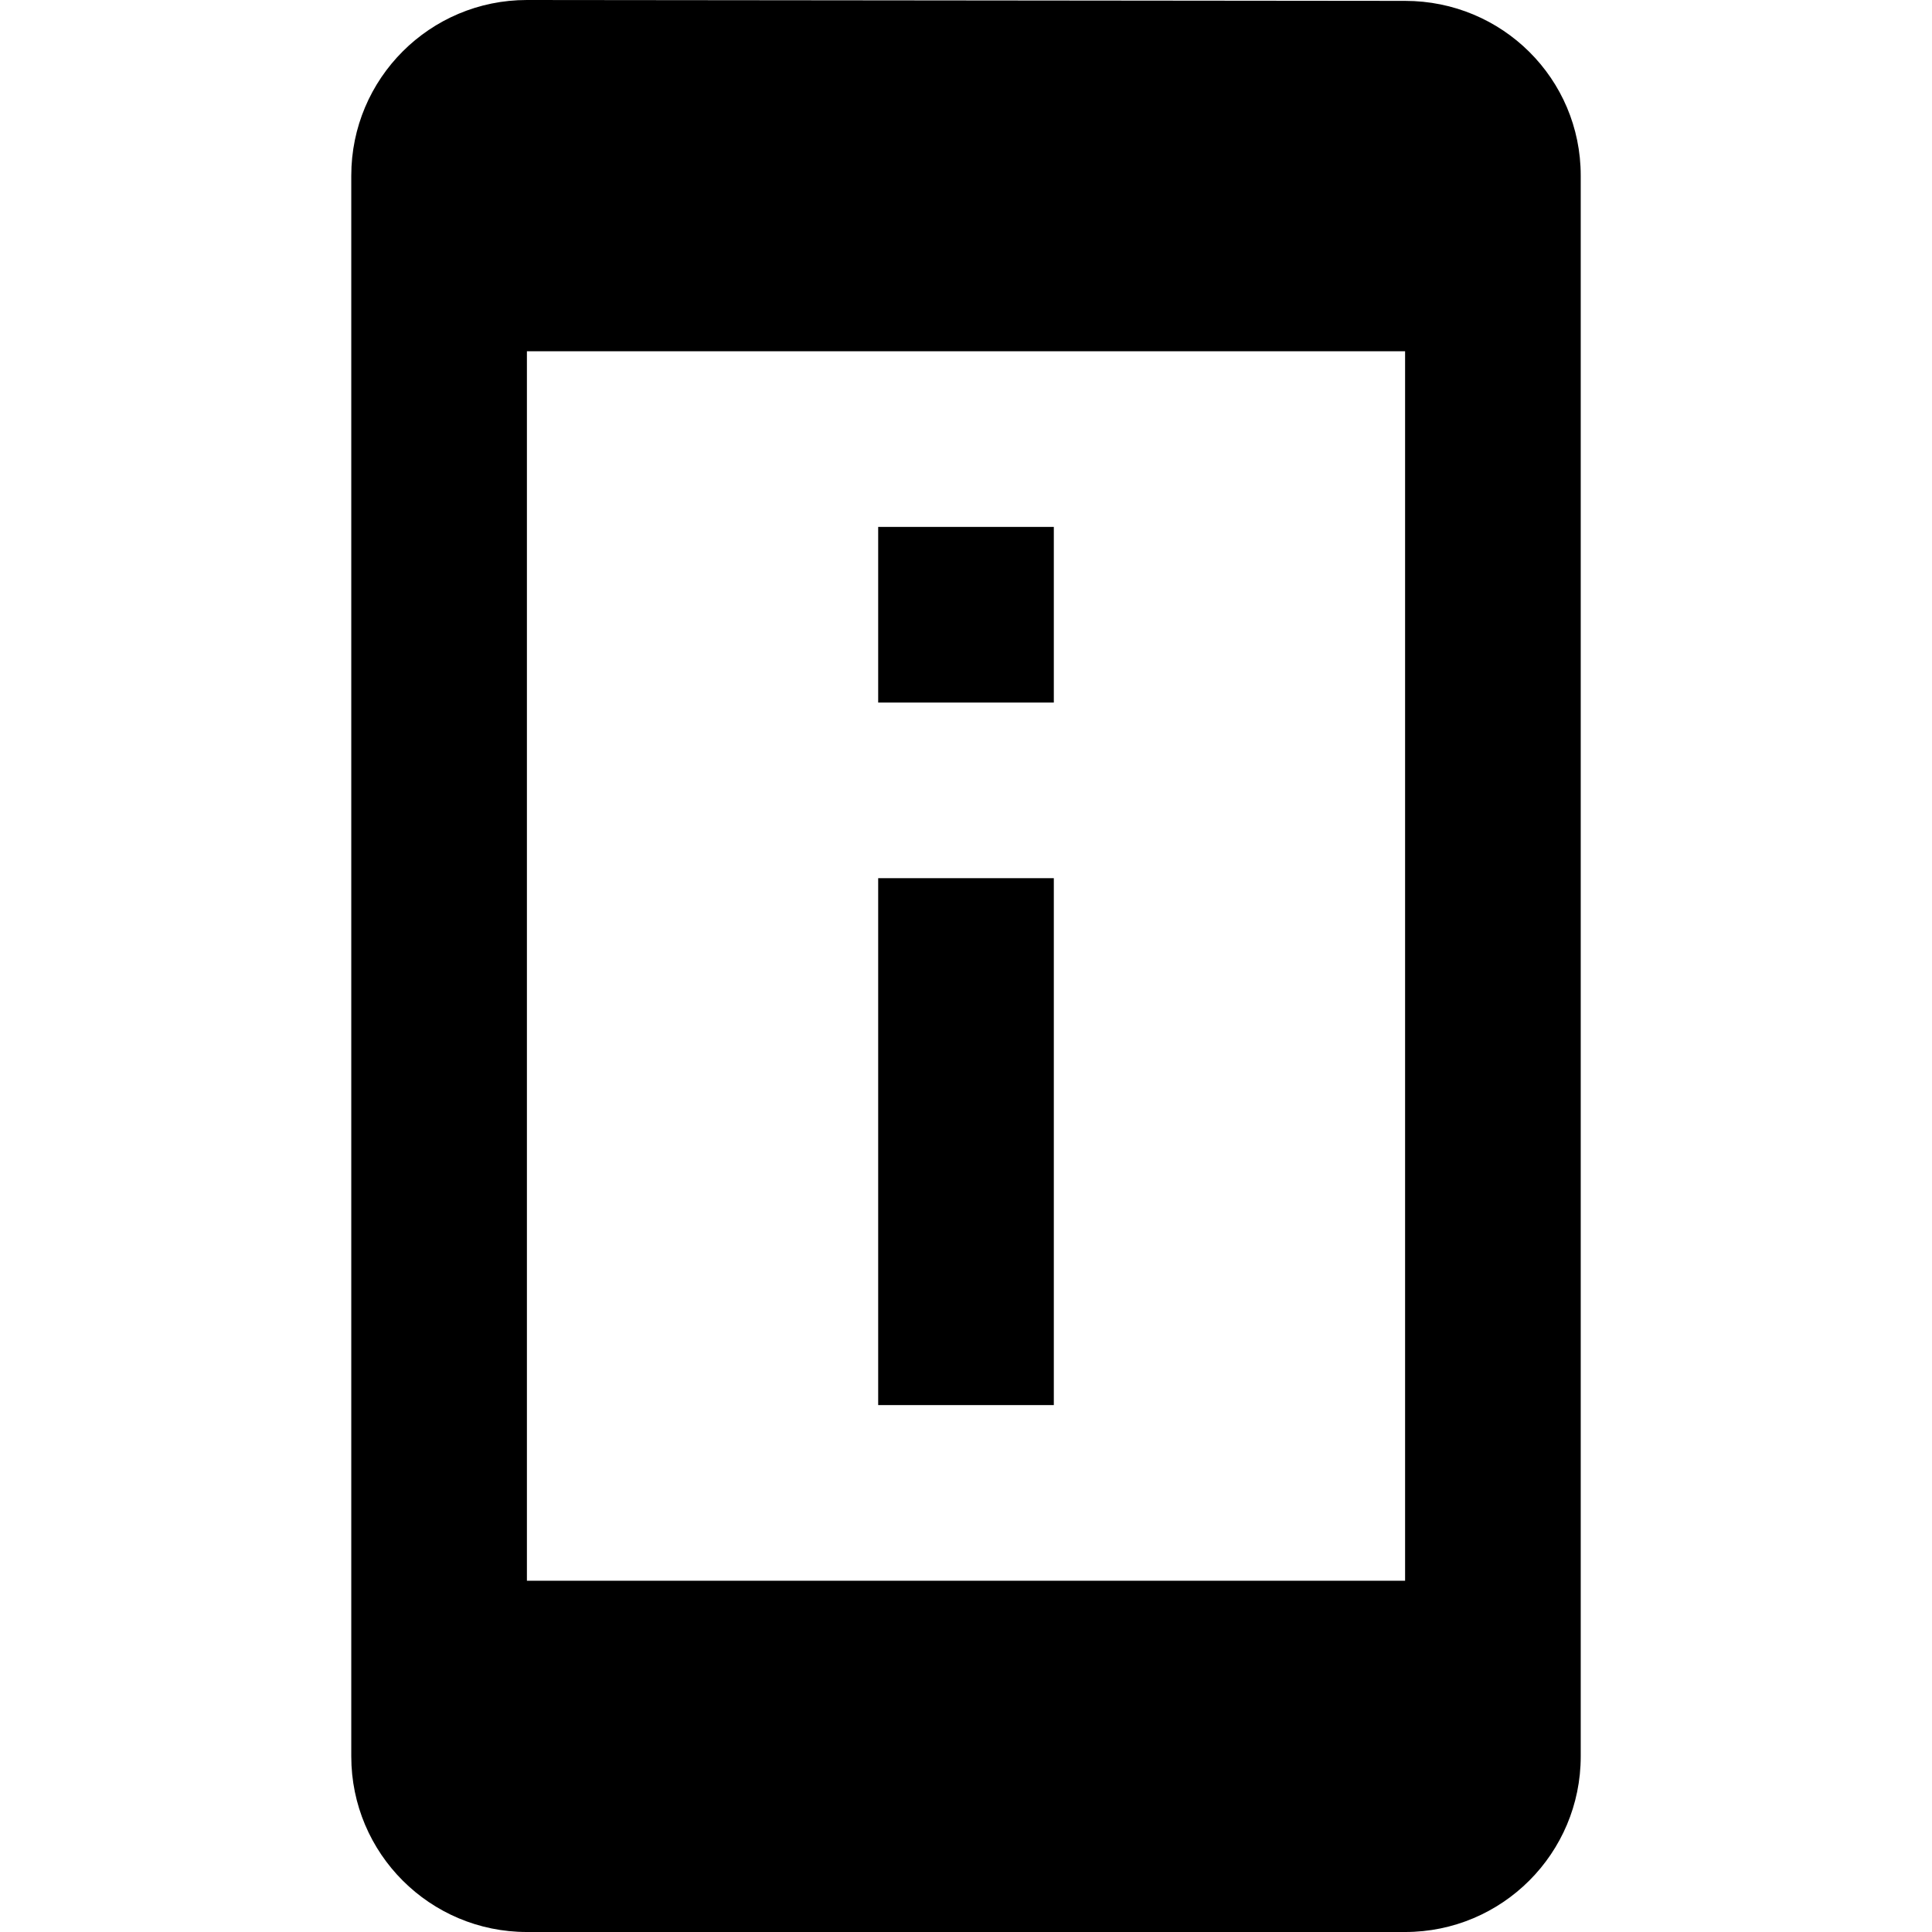 <?xml version="1.0" encoding="iso-8859-1"?>
<!-- Generator: Adobe Illustrator 19.0.0, SVG Export Plug-In . SVG Version: 6.00 Build 0)  -->
<svg xmlns="http://www.w3.org/2000/svg" xmlns:xlink="http://www.w3.org/1999/xlink" version="1.1" id="Capa_1" x="0px" y="0px" viewBox="0 0 469.333 469.333" style="enable-background:new 0 0 469.333 469.333;" xml:space="preserve">
<g>
	<g>
		<g>
			<rect x="213.333" y="128" width="42.667" height="42.667"/>
			<path d="M341.333,0.213L128,0c-23.573,0-42.667,19.093-42.667,42.667v384c0,23.573,19.093,42.667,42.667,42.667h213.333     c23.573,0,42.667-19.093,42.667-42.667v-384C384,19.093,364.907,0.213,341.333,0.213z M341.333,384H128V85.333h213.333V384z"/>
			<rect x="213.333" y="213.333" width="42.667" height="128"/>
		</g>
	</g>
</g>
<g>
</g>
<g>
</g>
<g>
</g>
<g>
</g>
<g>
</g>
<g>
</g>
<g>
</g>
<g>
</g>
<g>
</g>
<g>
</g>
<g>
</g>
<g>
</g>
<g>
</g>
<g>
</g>
<g>
</g>
</svg>
